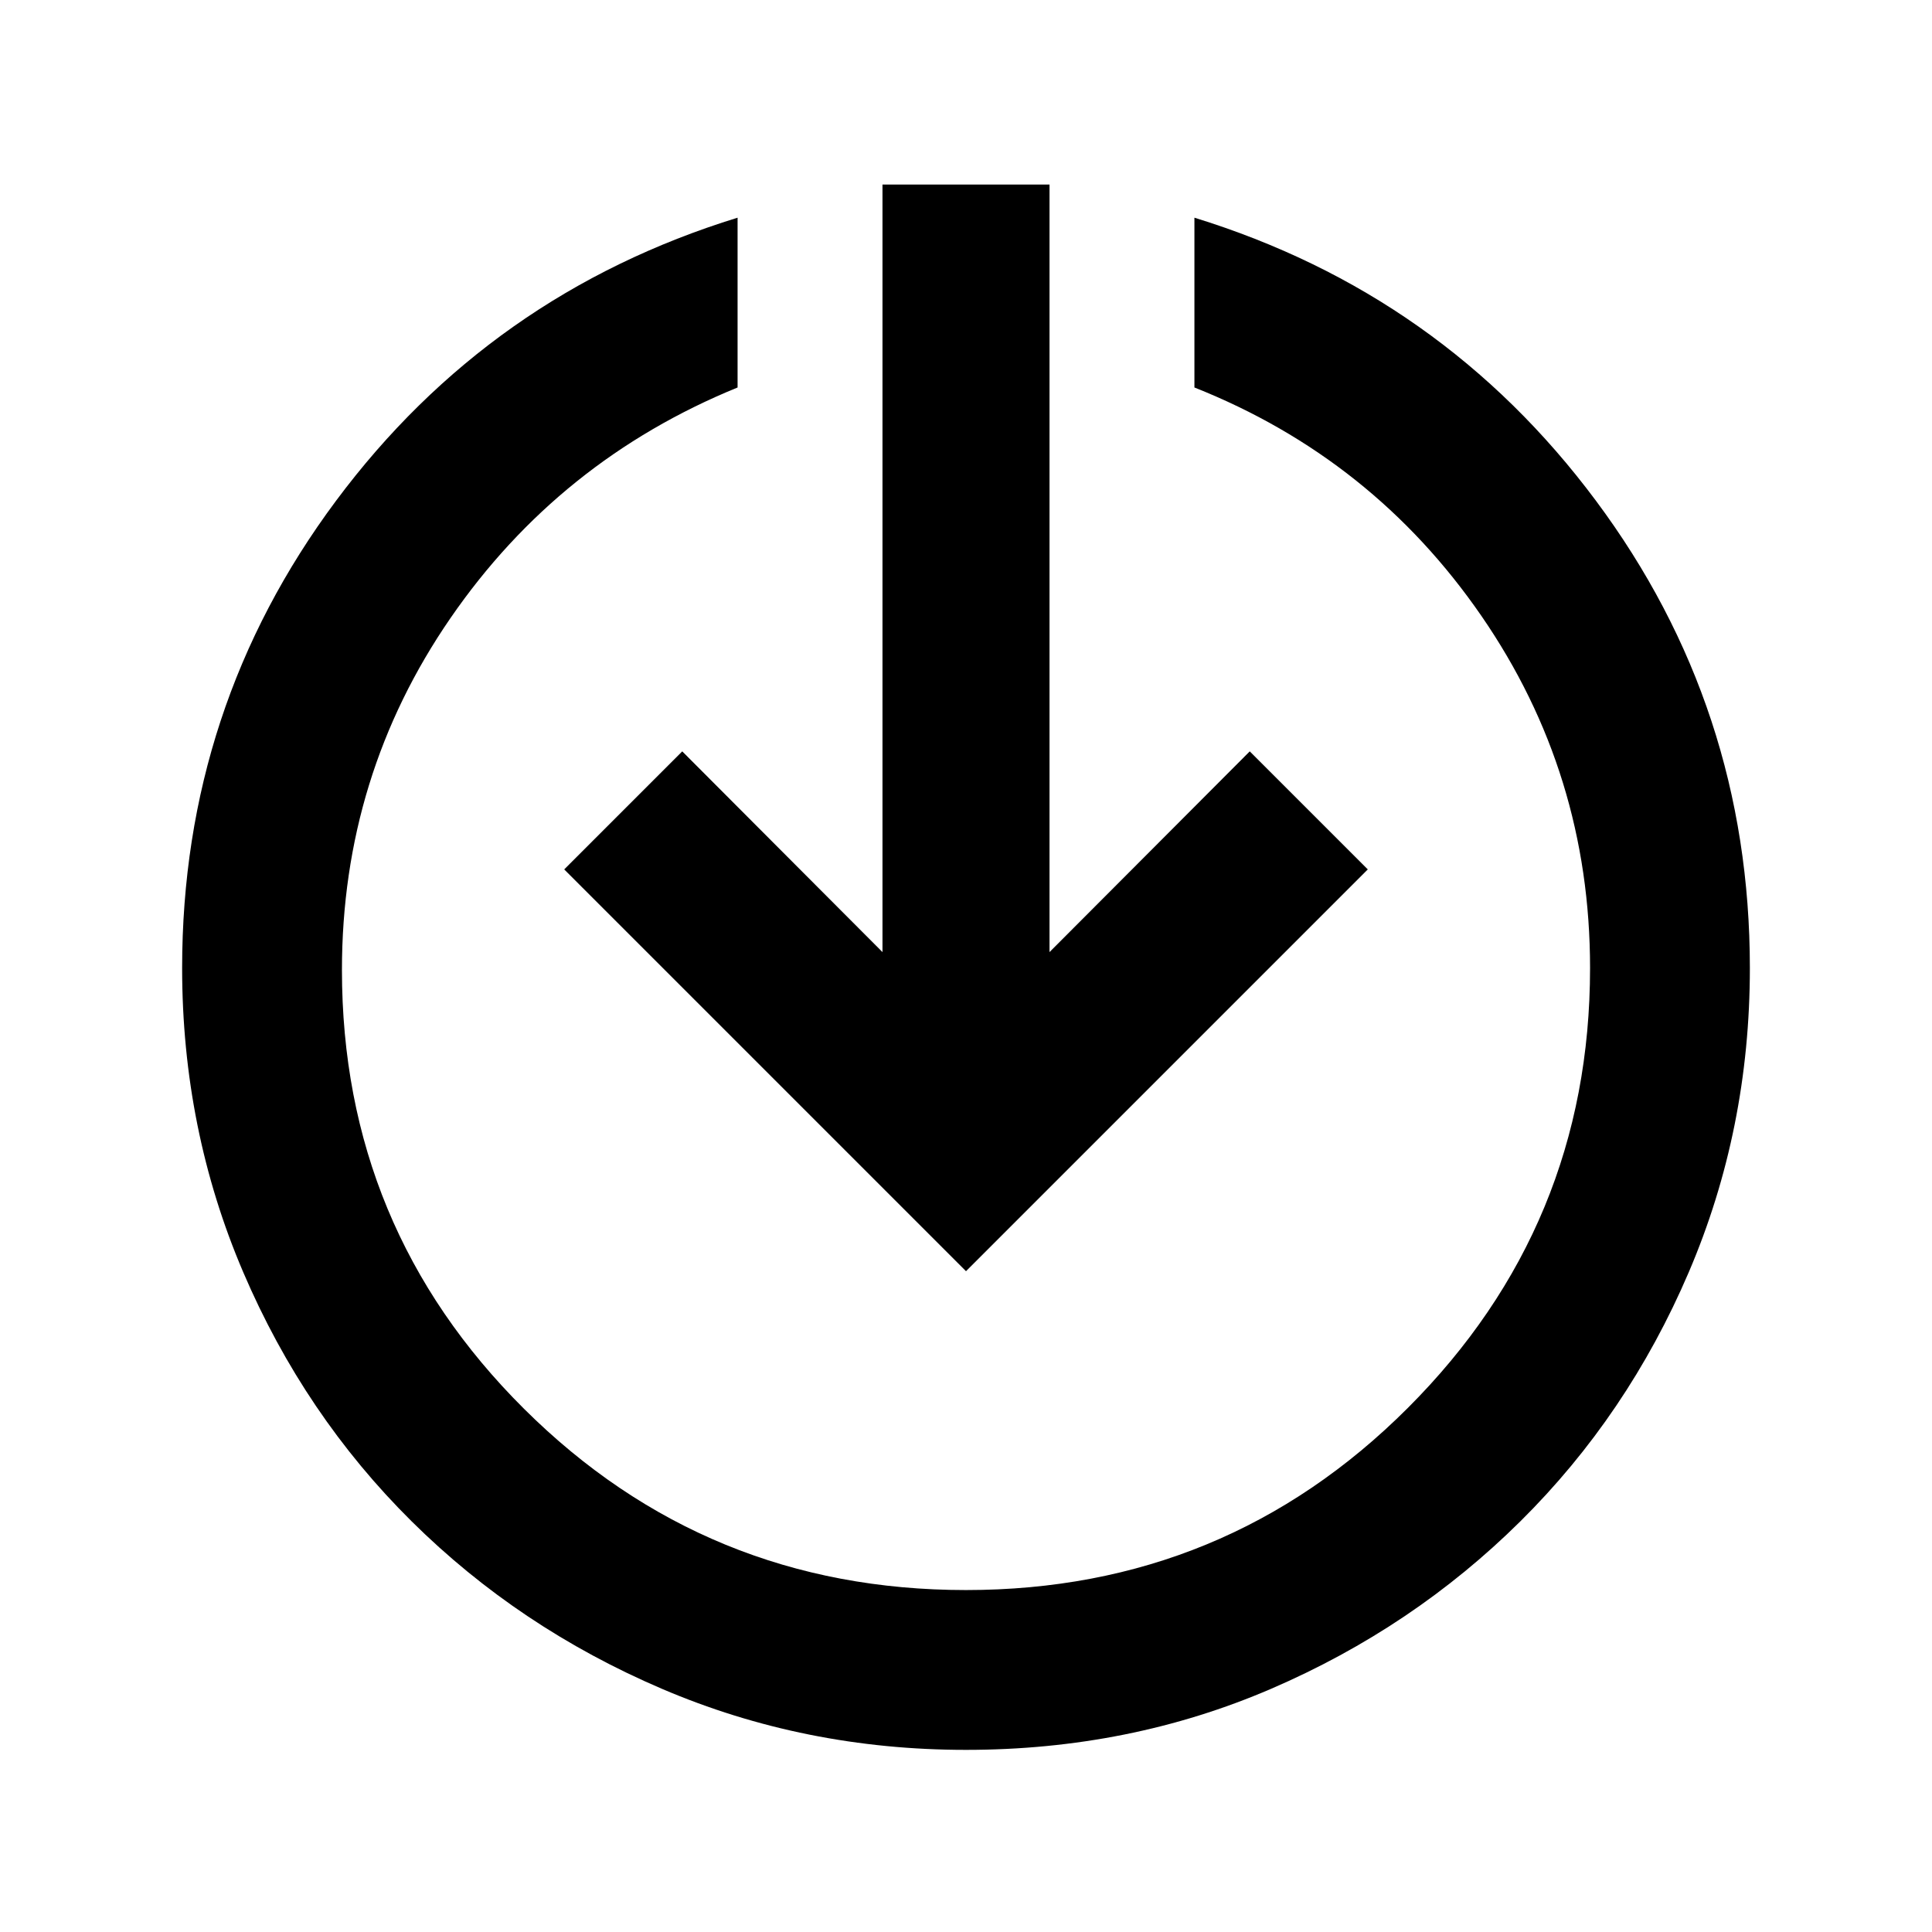 <svg xmlns="http://www.w3.org/2000/svg" height="20" viewBox="0 -960 960 960" width="20"><path d="M480-90.5q-80.2 0-151.15-30.36-70.96-30.36-124.3-83.19-53.33-52.84-83.69-123.8Q90.5-398.8 90.5-479q0-129.48 76.5-232.2 76.5-102.71 199.5-140.63v84.37q-88.65 36.2-142.62 114.53-53.97 78.32-53.97 174.93 0 128.04 90.52 218.07 90.53 90.02 219.57 90.02t219.57-90.52q90.52-90.53 90.52-218.57 0-96.61-53.97-174.93-53.97-78.33-142.62-113.53v-84.37q123 37.92 199.5 140.63 76.5 102.72 76.5 232.2 0 80.2-30.36 151.15-30.36 70.96-83.69 123.8-53.34 52.83-123.8 83.19Q561.2-90.5 480-90.5Zm0-237.85L280.35-528 339-586.65l99.5 99.74V-868.3h83v381.39l99.5-99.74L679.65-528 480-328.35Z"/></svg>
